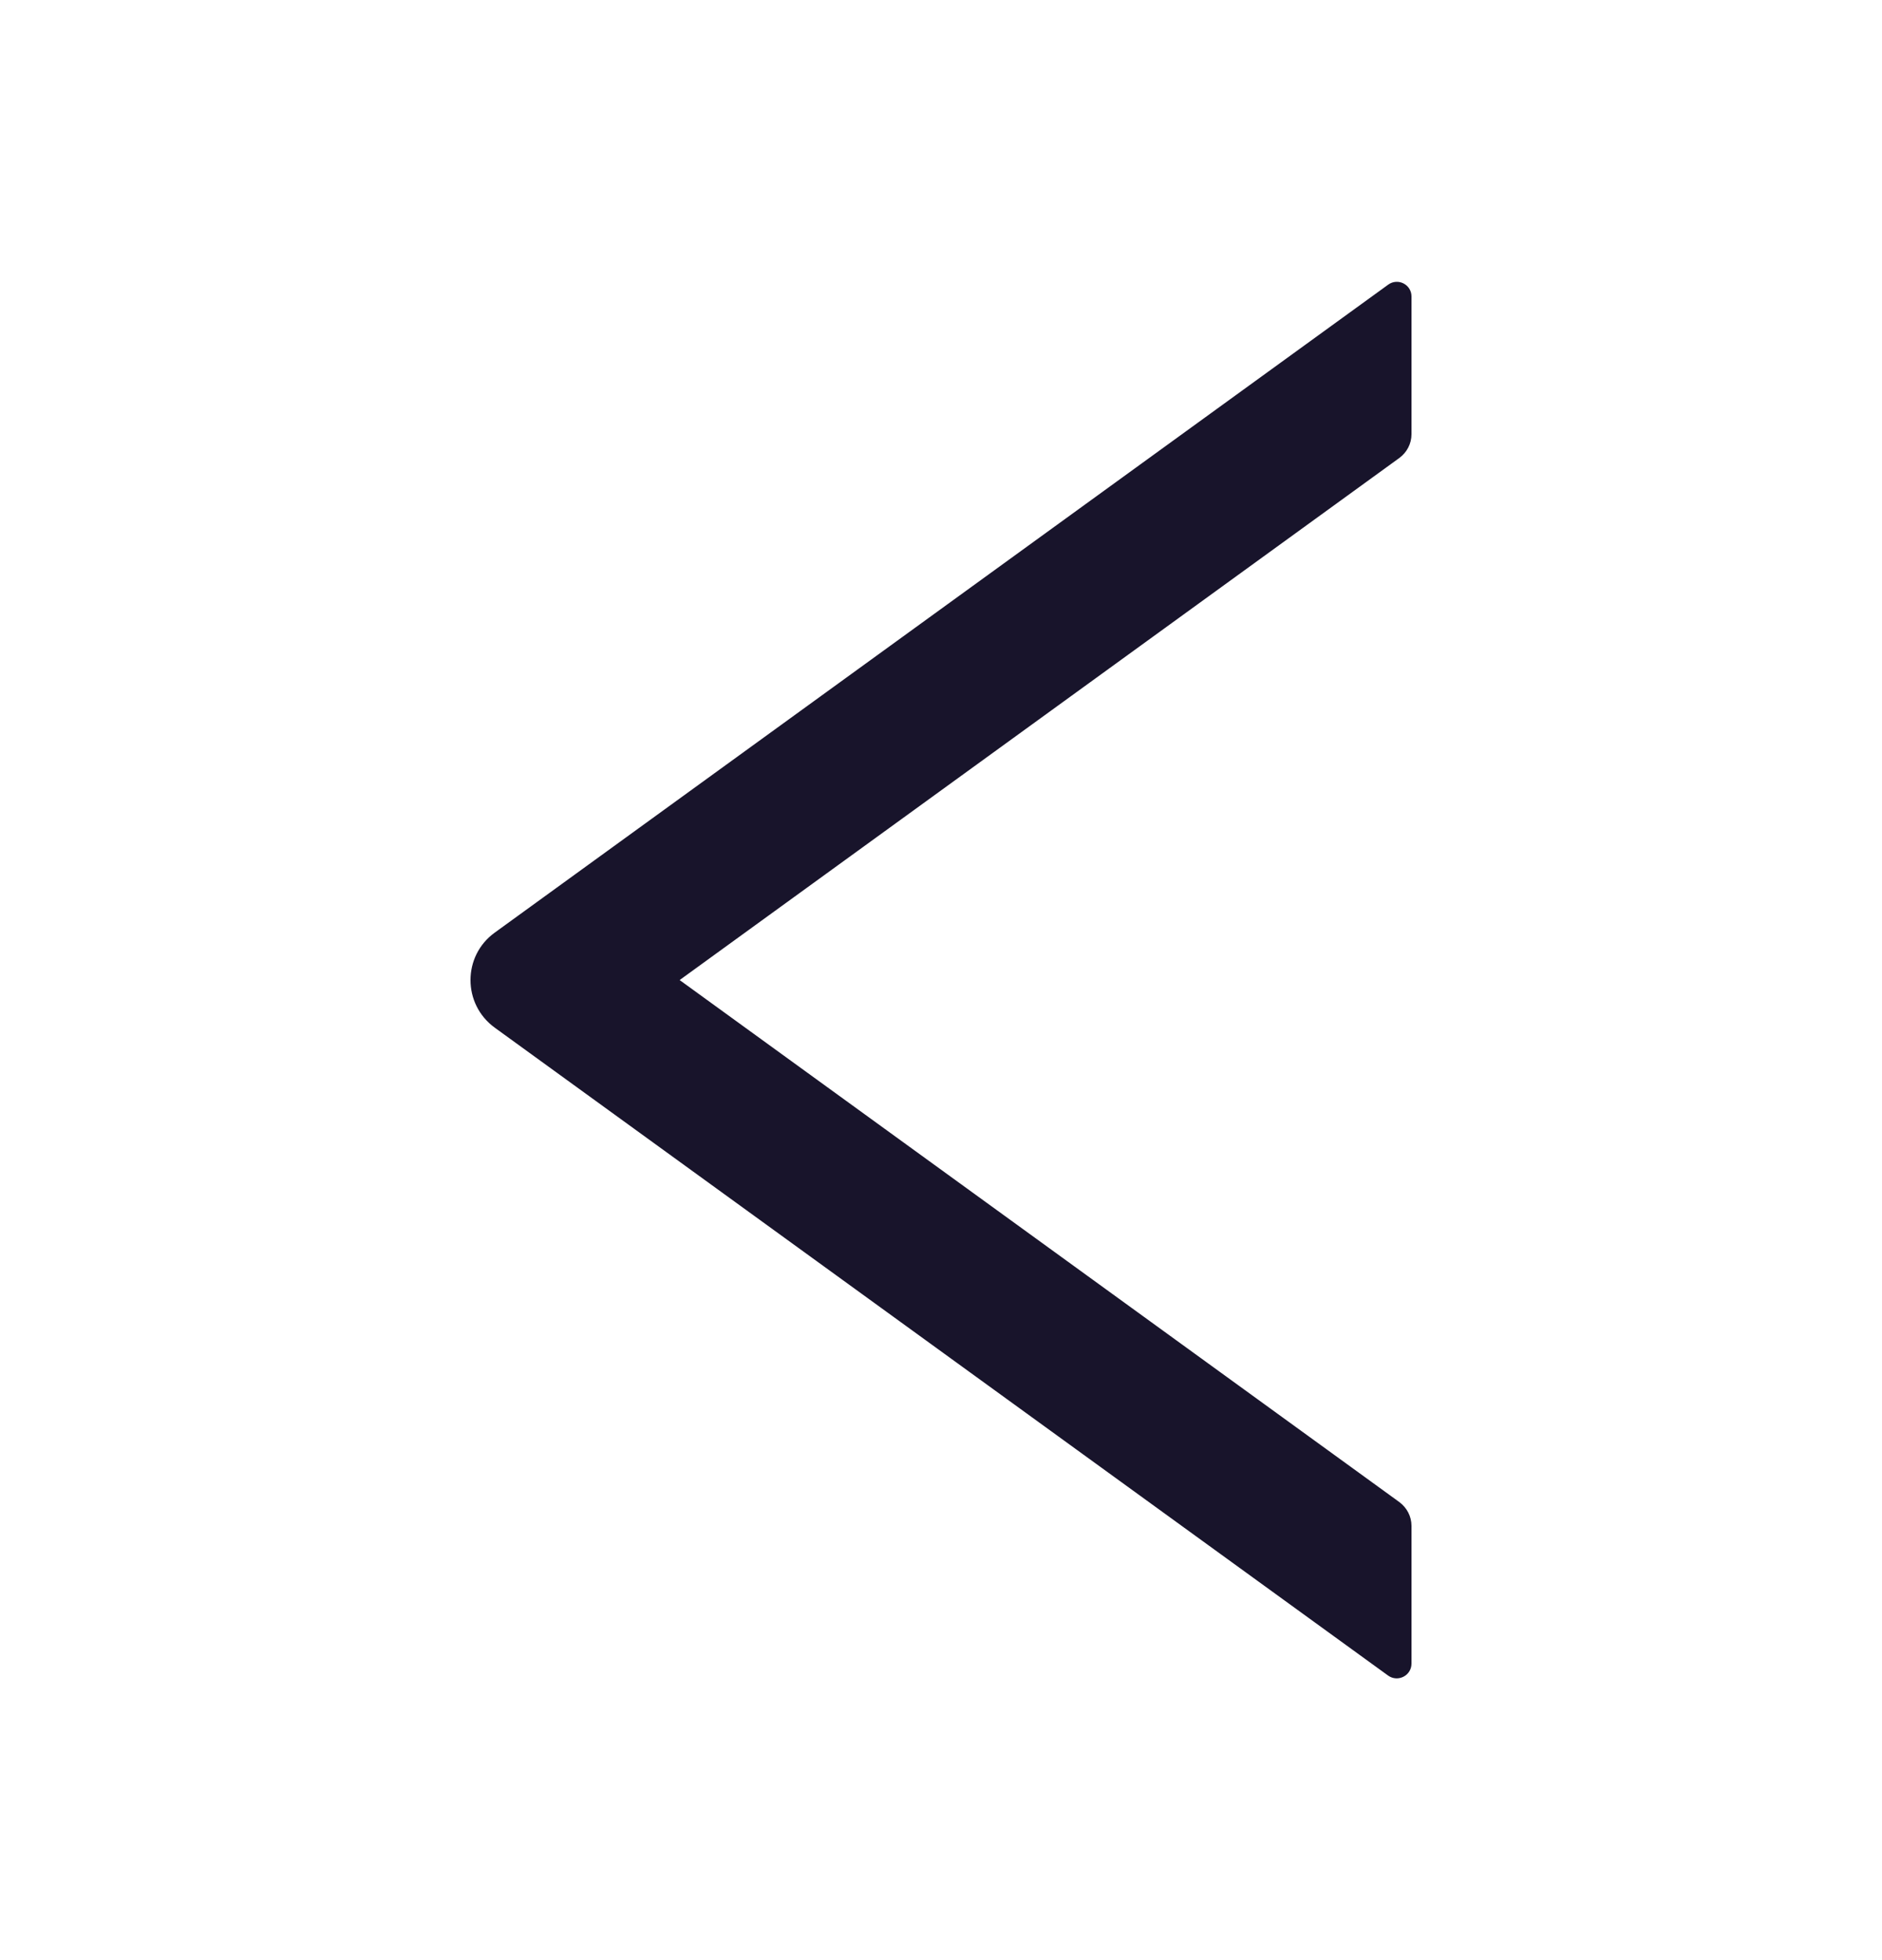 <svg width="24" height="25" viewBox="0 0 24 25" fill="none" xmlns="http://www.w3.org/2000/svg">
<path d="M18 3.781V5.539C18 5.658 17.941 5.771 17.845 5.841L8.667 12.5L17.845 19.158C17.941 19.229 18 19.341 18 19.461V21.218C18 21.371 17.827 21.46 17.702 21.371L6.309 13.107C5.897 12.807 5.897 12.193 6.309 11.895L17.702 3.631C17.827 3.54 18 3.629 18 3.781Z" fill="#18142B"/>
</svg>
